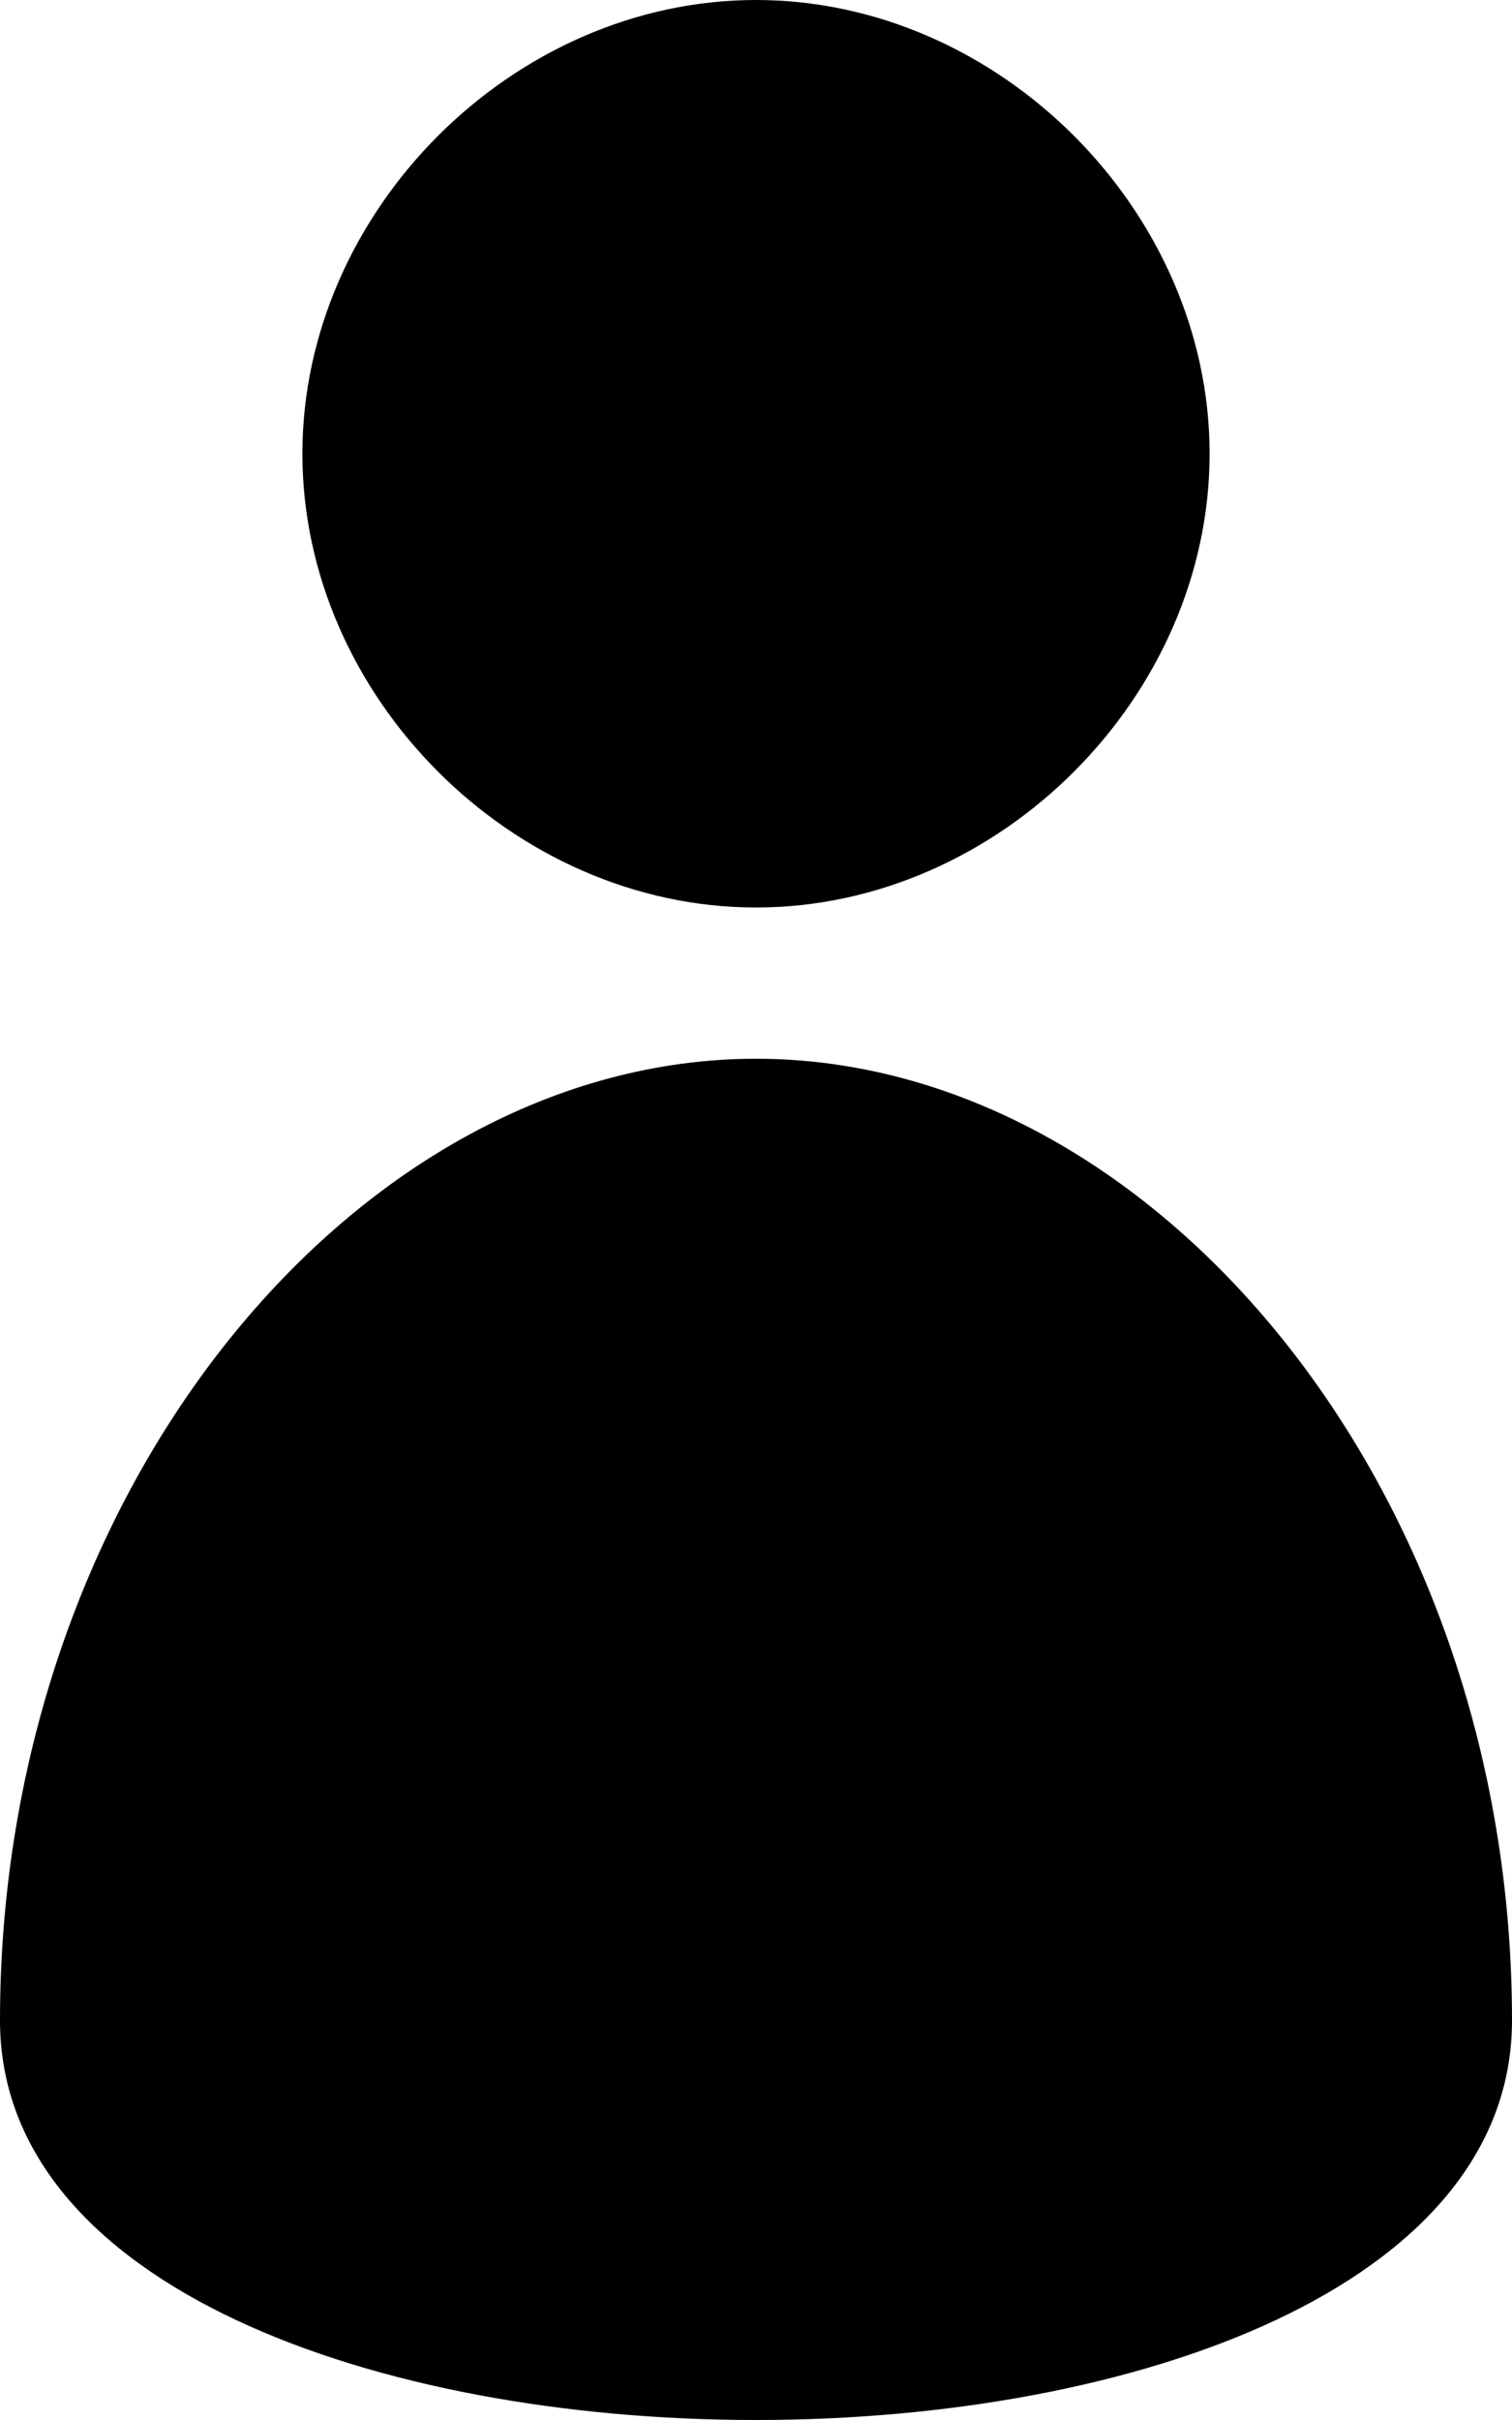 <svg width="15" height="24" viewBox="0 0 15 24" xmlns="http://www.w3.org/2000/svg"><path d="M12 4.5C12 2.09 9.91 0 7.5 0S3 2.09 3 4.5 5.09 9 7.5 9 12 6.91 12 4.5zm-4.5 6c-3.942 0-7.5 4.252-7.5 9.537 0 5.284 15 5.284 15 0 0-5.285-3.558-9.537-7.5-9.537z" fill-rule="evenodd"/></svg>
